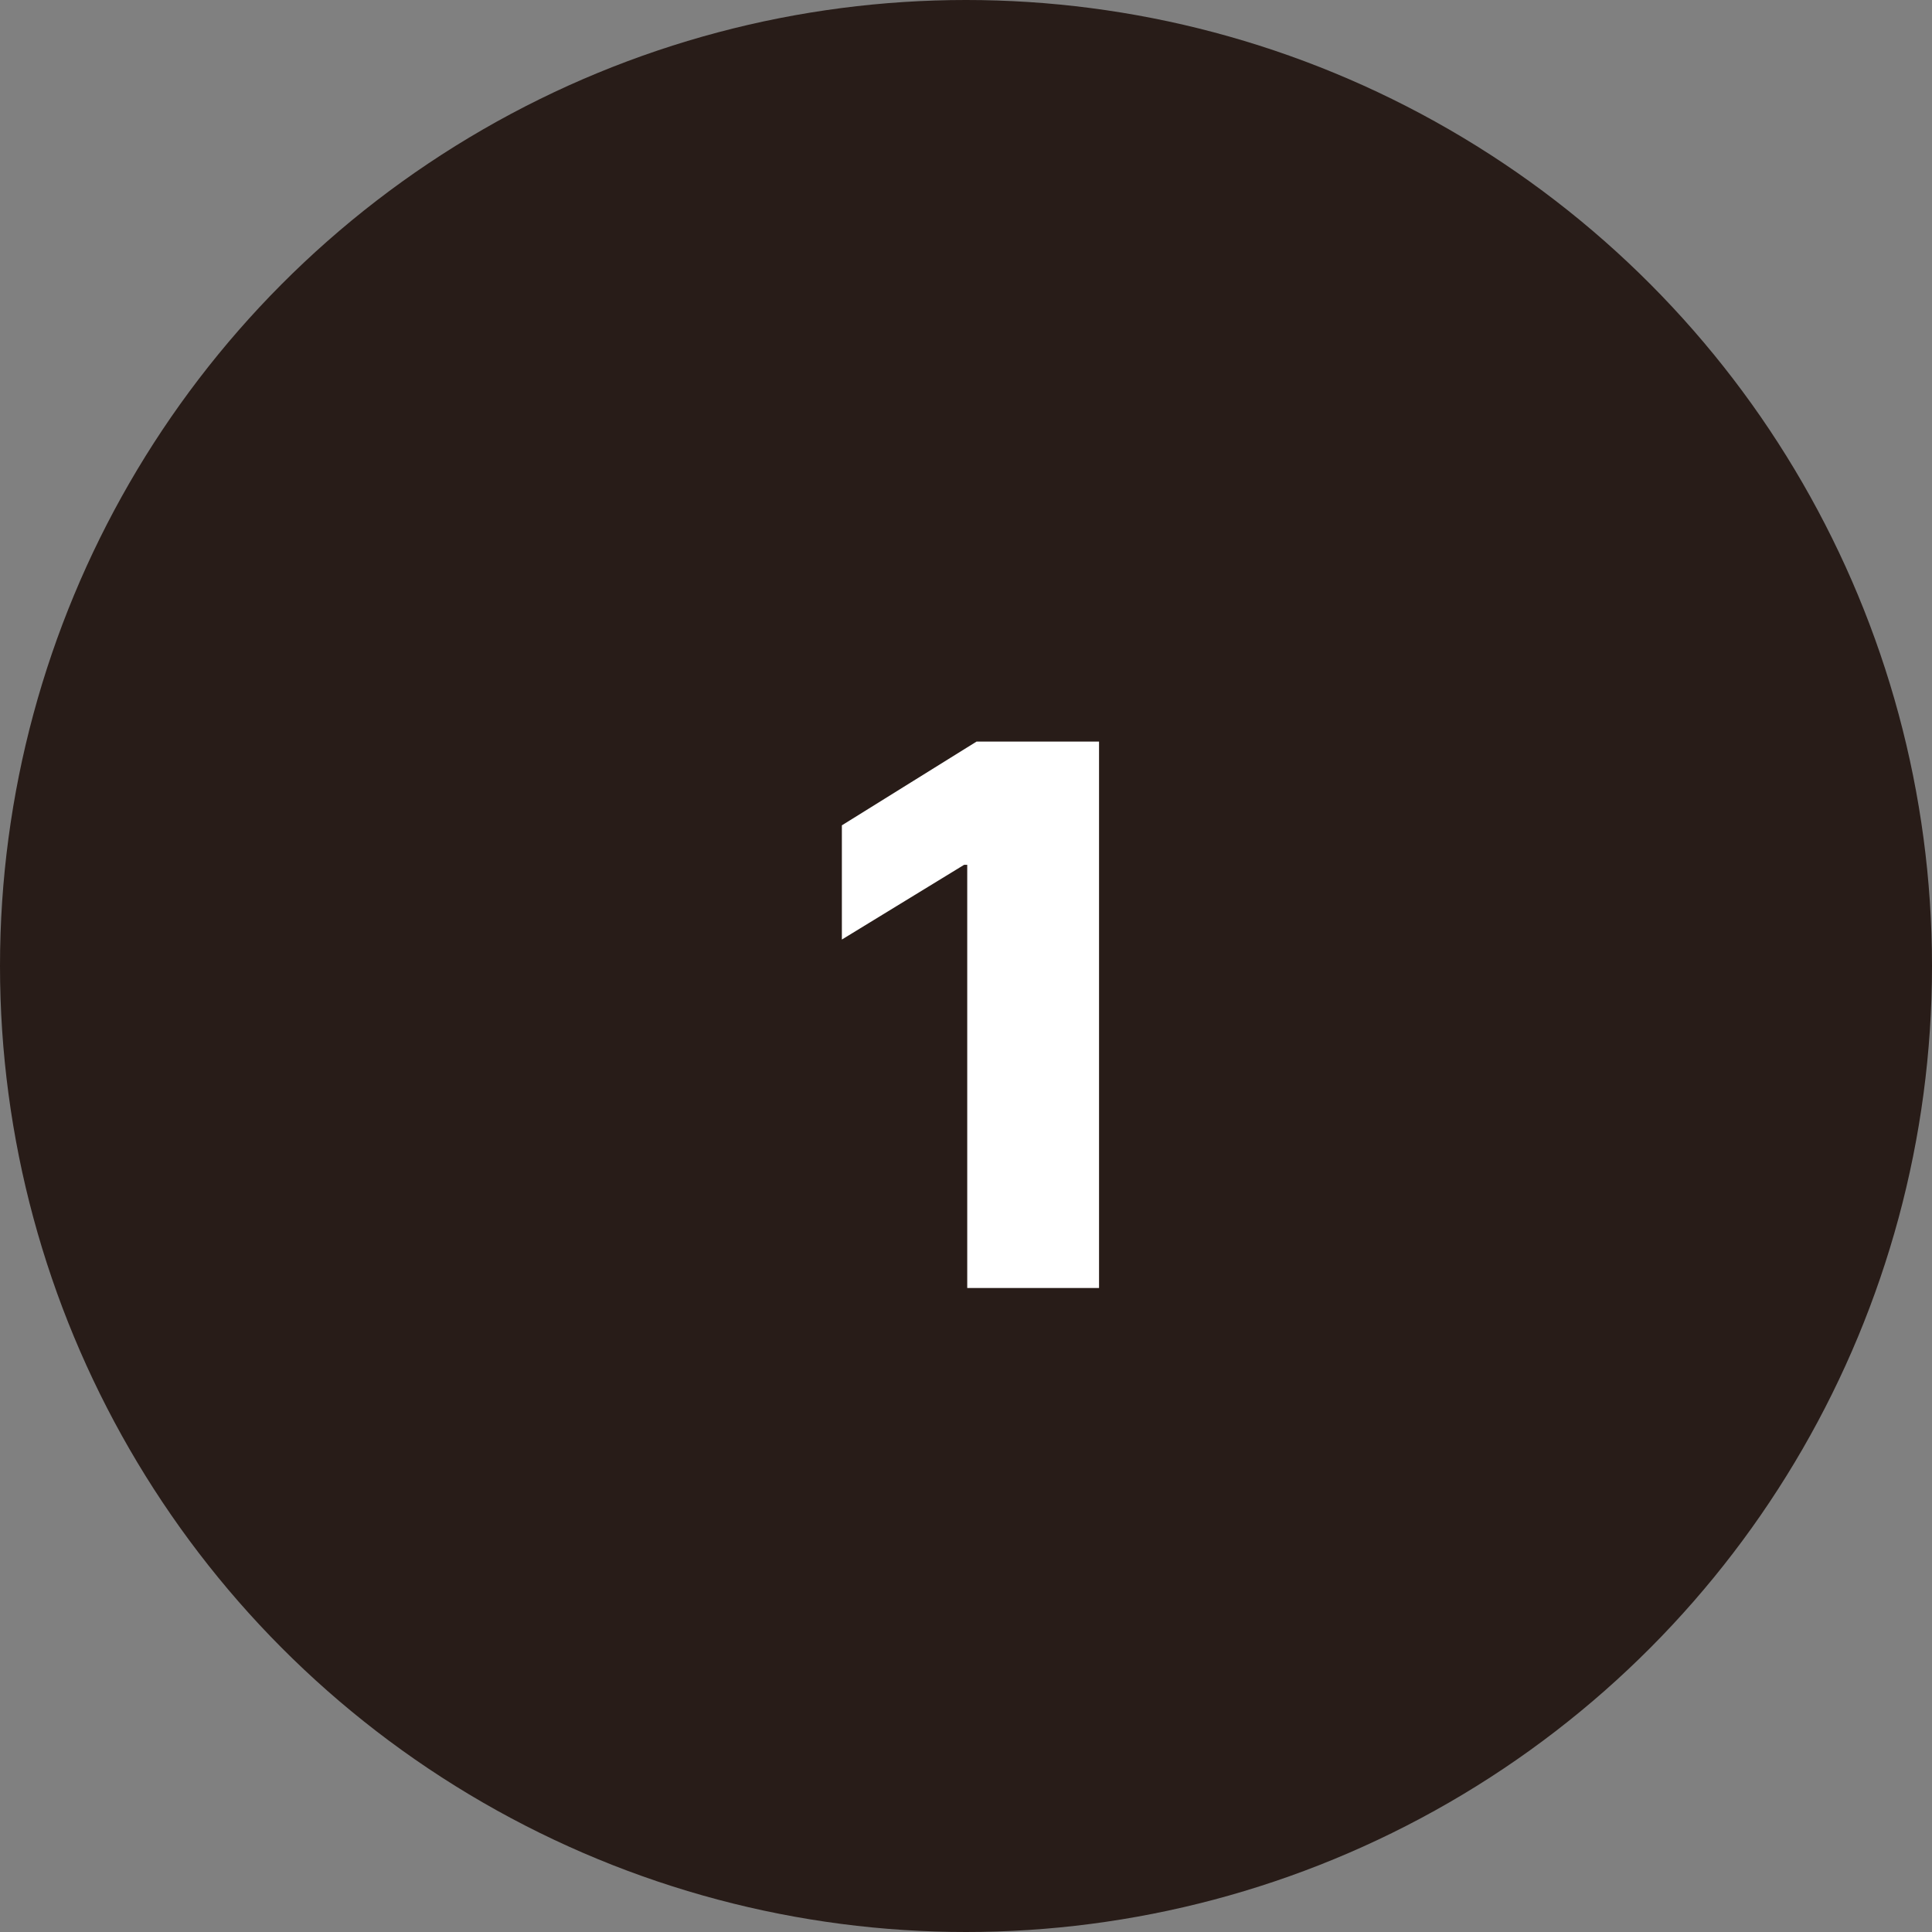 <svg width="36" height="36" viewBox="0 0 36 36" fill="none" xmlns="http://www.w3.org/2000/svg">
<rect x="0" y="0" width="36" height="36" fill="#808080" stroke="none"/>
<circle cx="18" cy="18" r="18" fill="#281C18"/>
<path d="M20.479 13.818H18.197L15.687 15.379V17.507L17.964 16.115H18.023V24H20.479V13.818Z" fill="white"/>
</svg>
